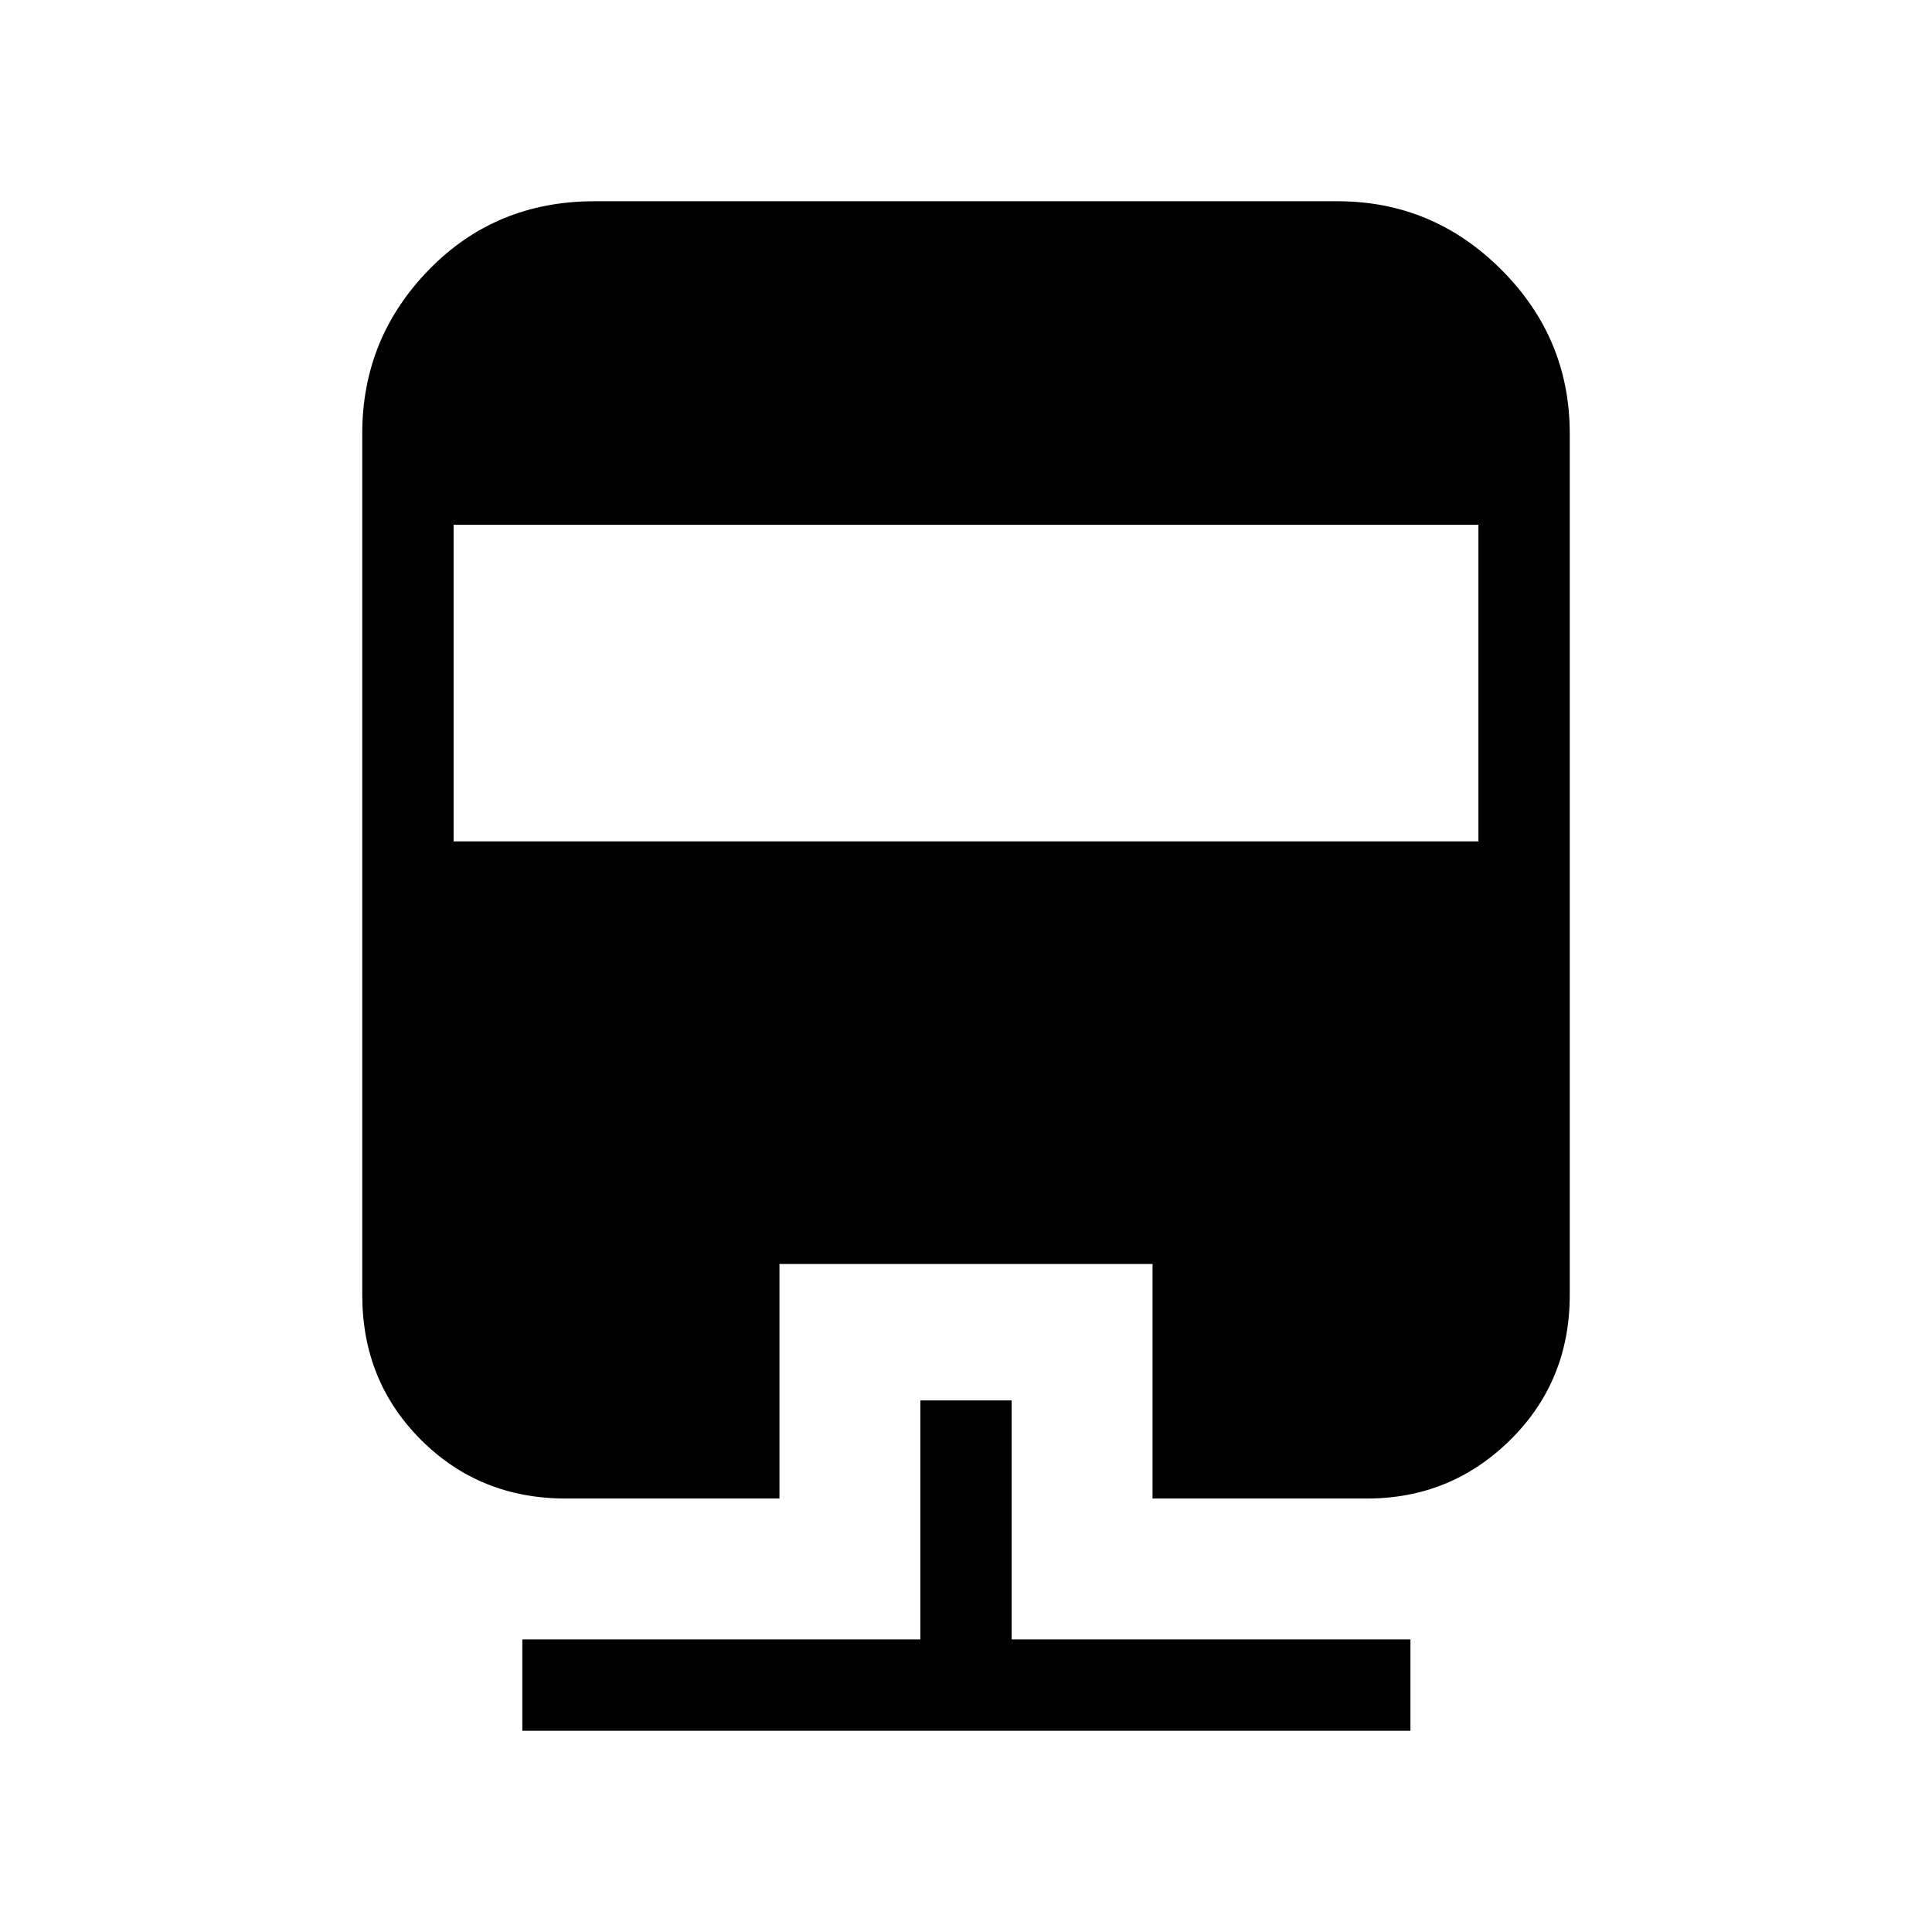 <svg xmlns="http://www.w3.org/2000/svg" height="48" viewBox="0 -960 960 960" width="48"><path d="M457.31-264.15h45.38v118.76h198.15V-100h-441.3v-45.39h197.77v-118.76ZM295.39-860h369.22Q712-860 746-826t34 81.39v428.07q0 42.81-29.5 71.98t-71.27 29.17H572.69v-116.53H387.31v116.53H281.16q-42.81 0-71.99-29.17Q180-273.73 180-316.54v-428.07Q180-792 213.16-826q33.15-34 82.23-34Zm-70 160.77v157.31h509.22v-157.31H225.39Z"/></svg>